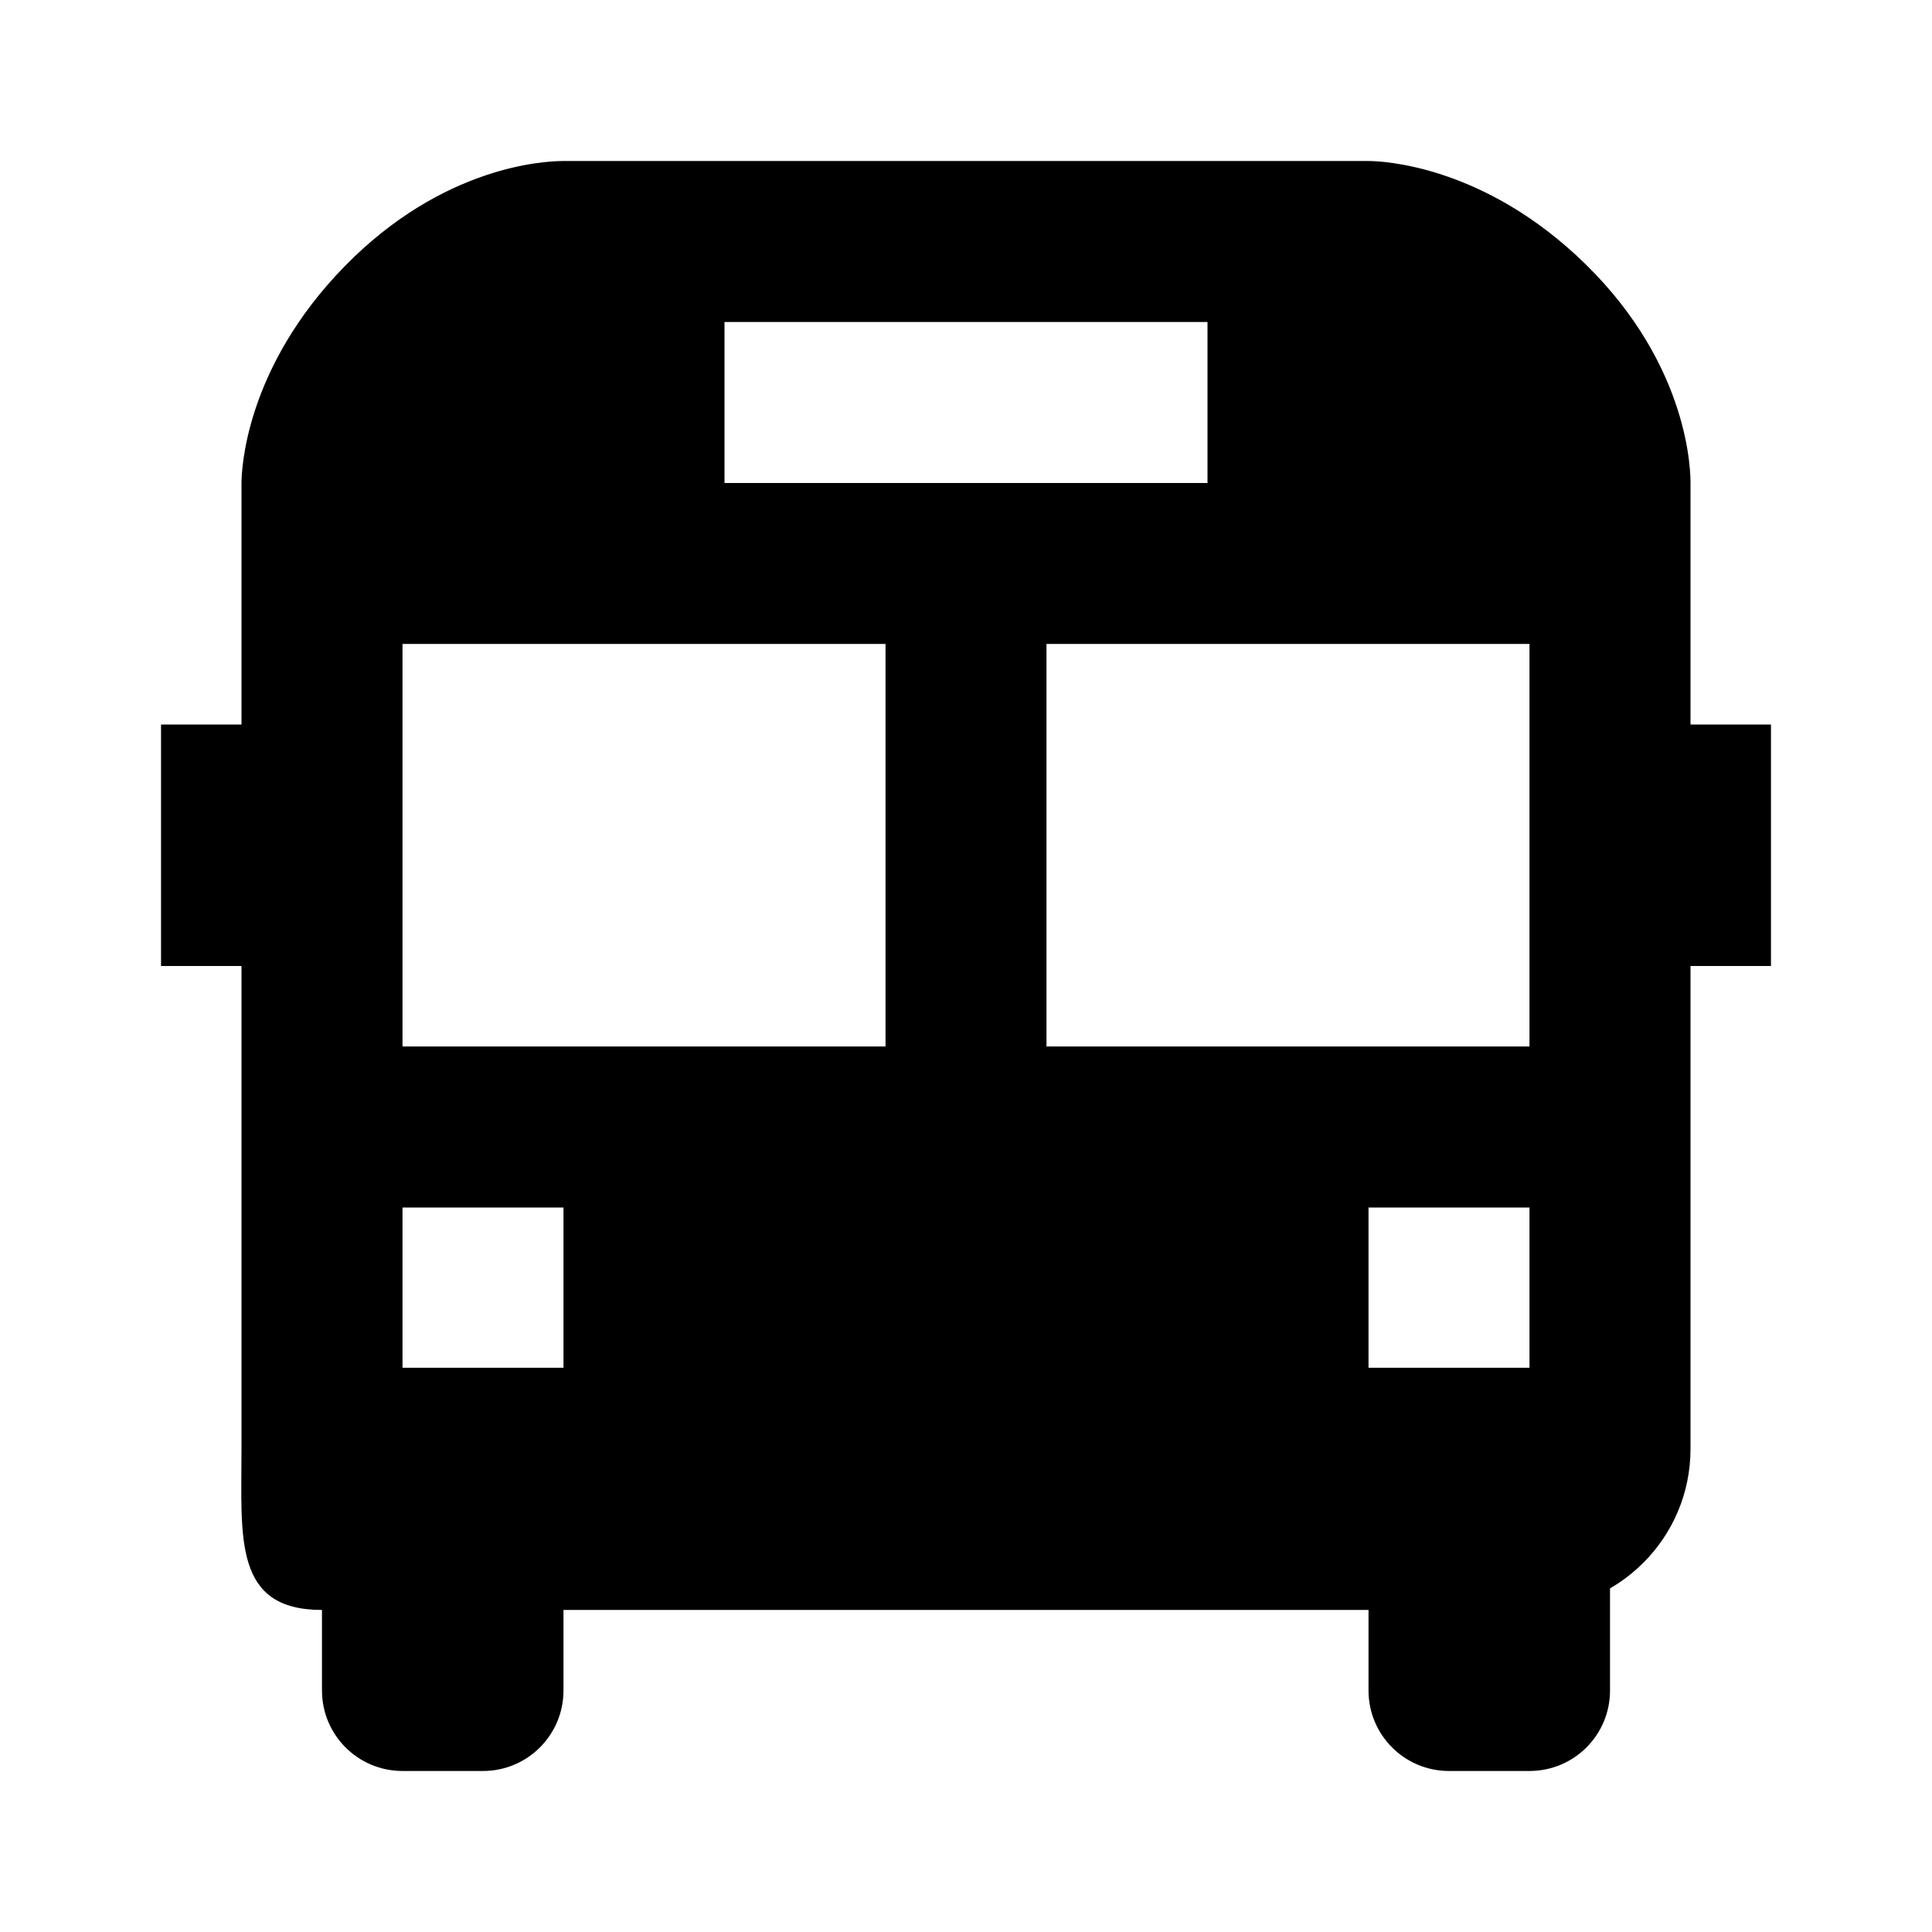 <svg width="32" height="32" viewBox="0 0 32 32" xmlns="http://www.w3.org/2000/svg">
<path d="M28 12V8.028C28.004 7.833 27.991 6.074 26.267 4.381C24.569 2.715 22.857 2.667 22.667 2.667H20H10.667H9.328C9.009 2.667 7.337 2.751 5.717 4.402C4.048 6.104 4 7.812 4 8V12H2.667V16H4V24C4 25.472 3.861 26.666 5.333 26.666V28C5.333 28.737 5.929 29.333 6.667 29.333H8C8.737 29.333 9.333 28.737 9.333 28V26.666H22.667V28C22.667 28.737 23.263 29.333 24 29.333H25.333C26.071 29.333 26.667 28.737 26.667 28V25.333L25.333 26.666C26.805 26.666 28 25.472 28 24V16H29.333V12H28ZM12 5.333H20V8H12V5.333ZM9.333 22.654H6.667V20H9.333V22.654ZM14.667 17.333H6.667V10.666H14.667V17.333ZM25.333 22.654H22.667V20H25.333V22.654ZM25.333 17.333H17.333V10.666H25.333V17.333Z"/>
</svg>
